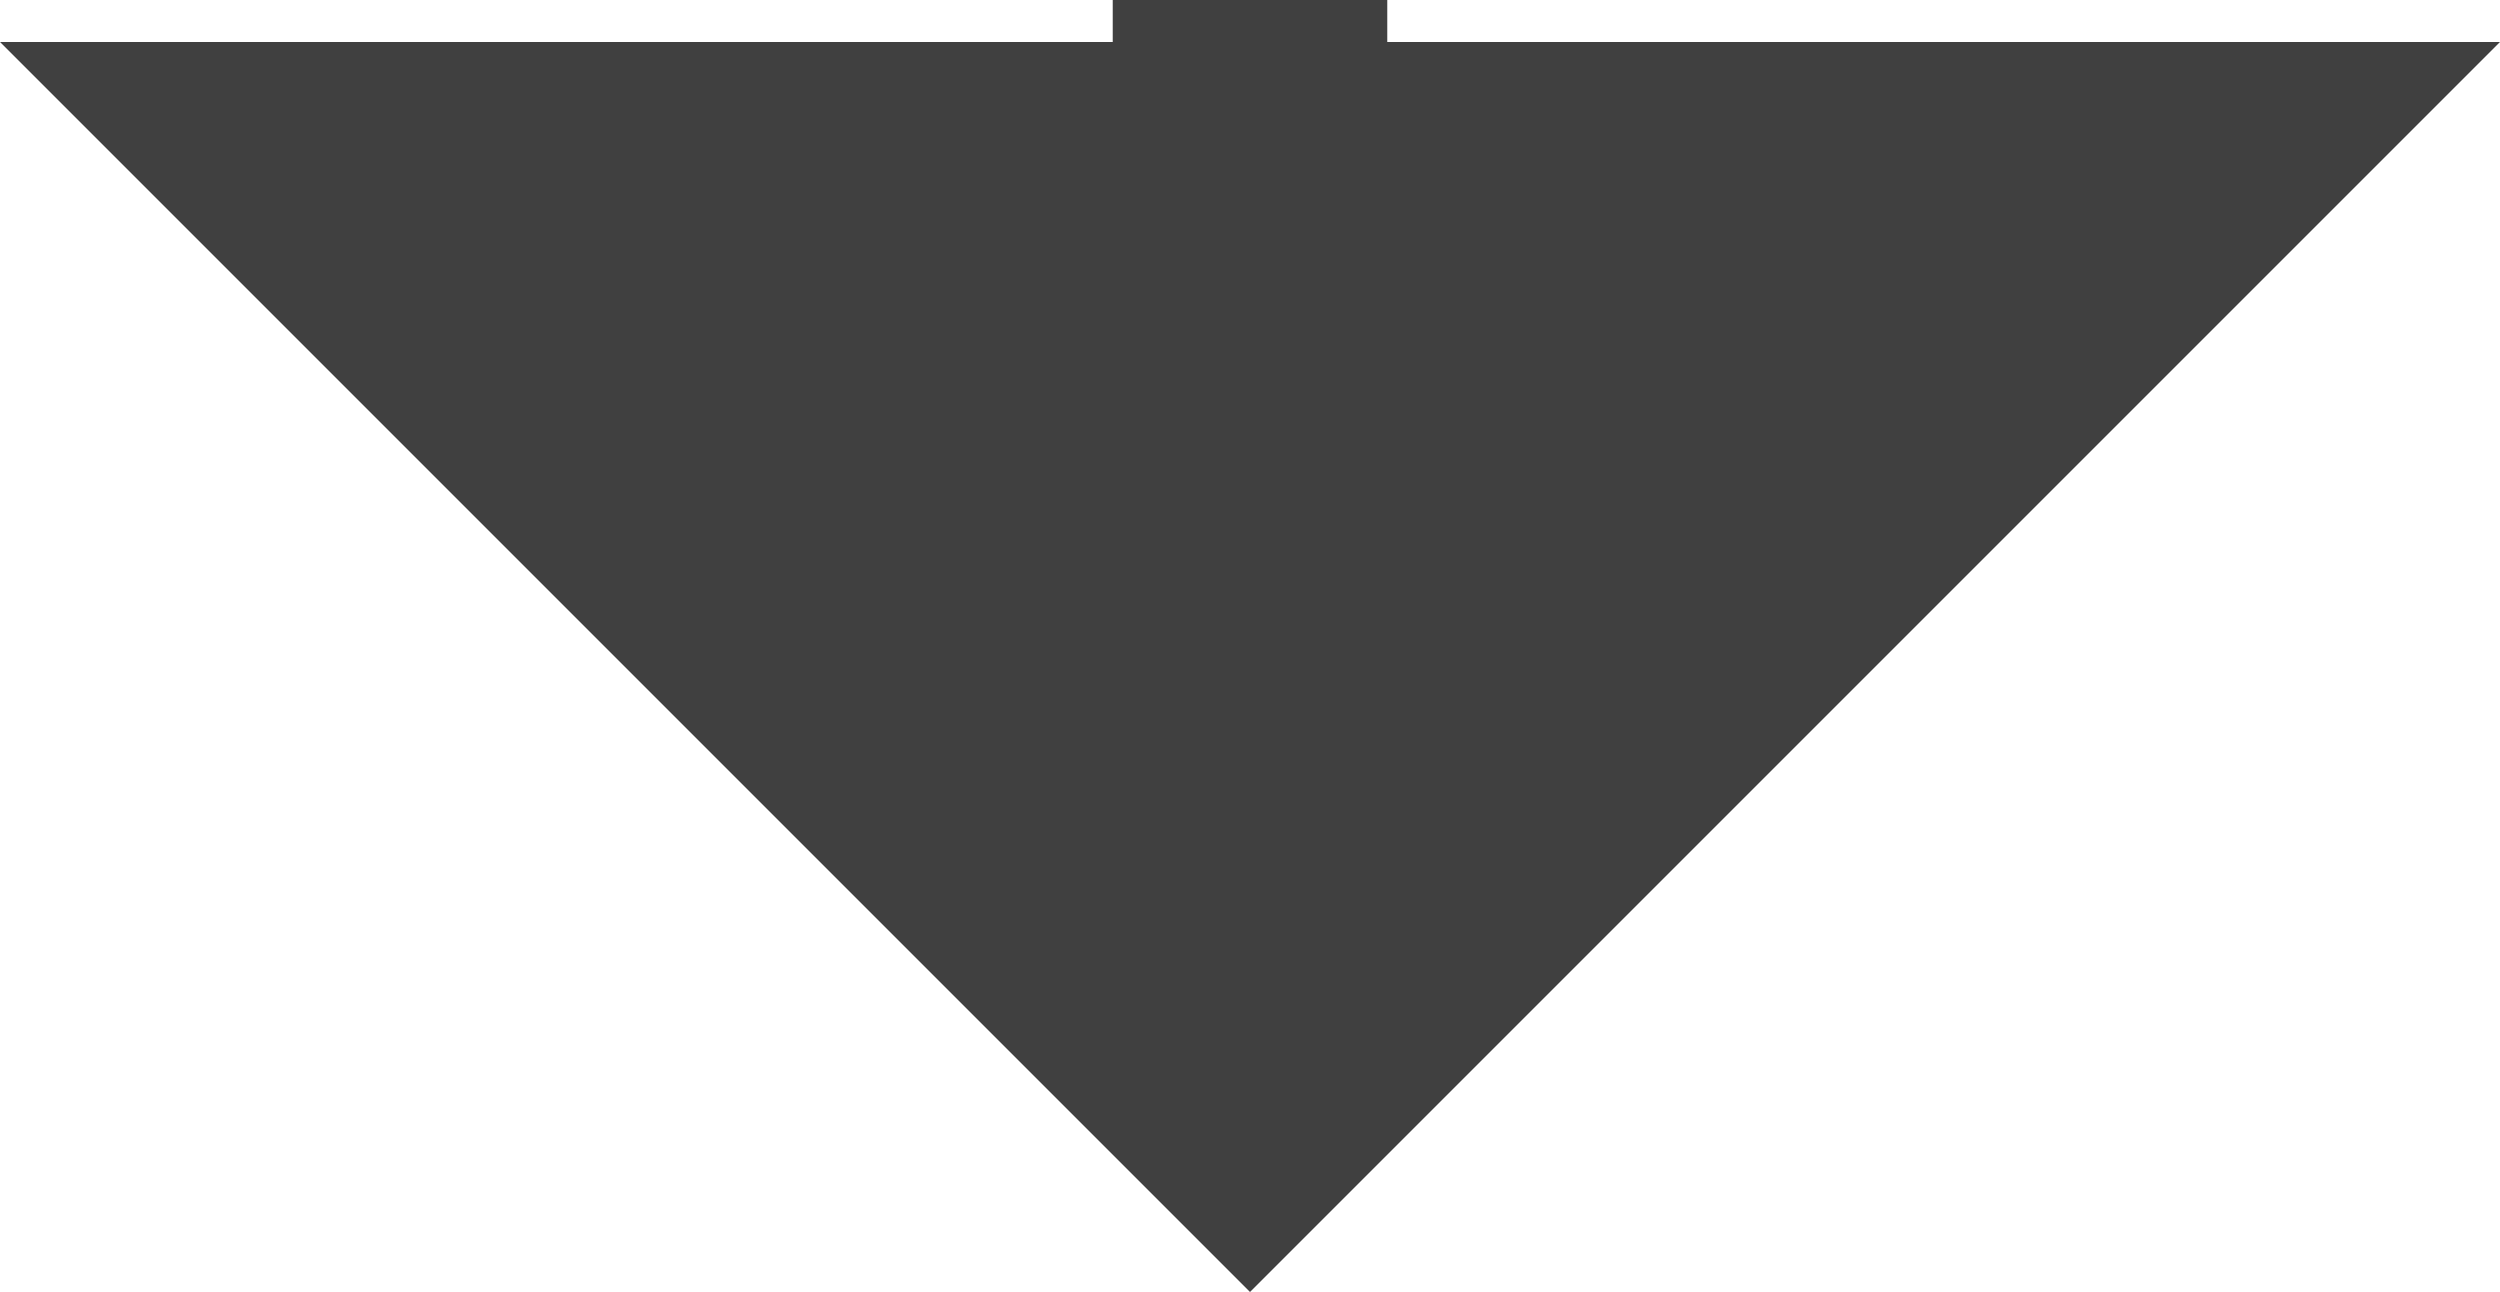 <svg xmlns="http://www.w3.org/2000/svg" width="7.74" height="4" viewBox="0 0 7.74 4"><defs><style>.a{fill:none;stroke:#404040;stroke-miterlimit:10;stroke-width:0.85px;}.b{fill:#404040;}</style></defs><title>KH_Sprite</title><line class="a" x1="3.87" x2="3.87" y2="0.65"/><polygon class="b" points="7.74 0.13 0 0.13 3.87 4 7.74 0.13"/></svg>